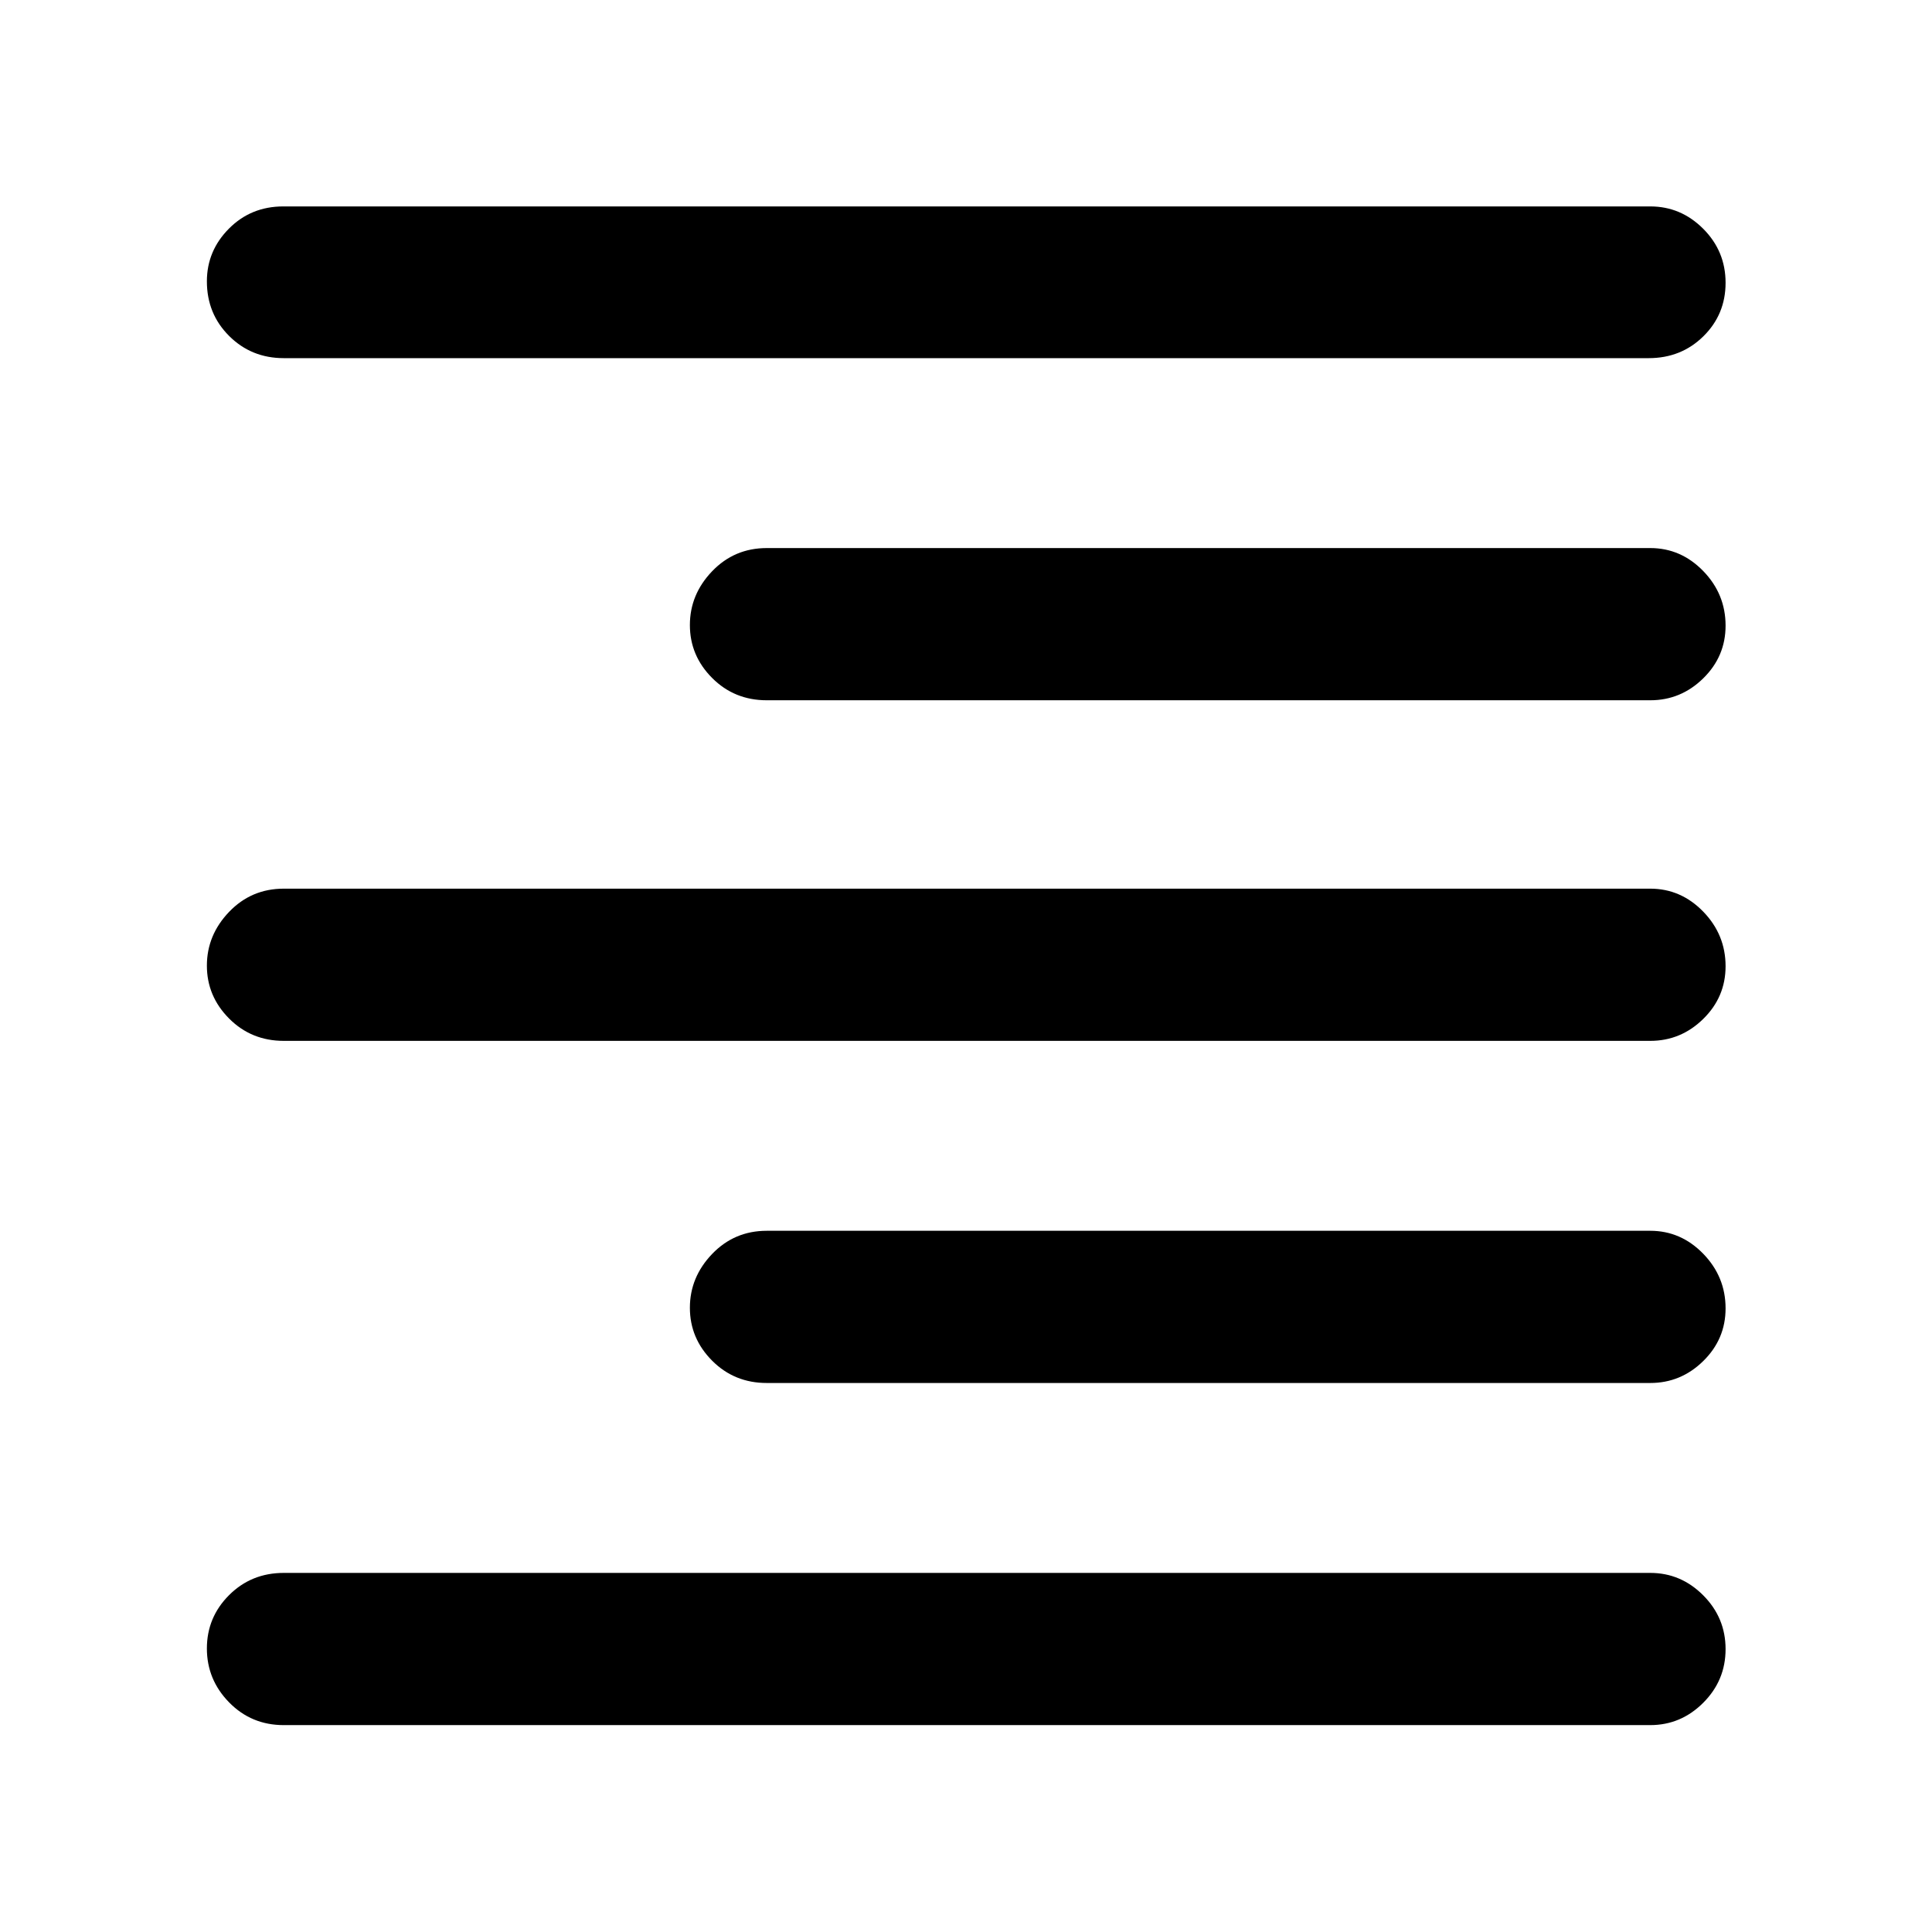 <svg xmlns="http://www.w3.org/2000/svg" height="48" viewBox="0 -960 960 960" width="48"><path d="M141-782.04q-16.1 0-27.15-11.03-11.05-11.02-11.05-27.13 0-15.18 10.97-26.21 10.96-11.02 26.99-11.02H820q15.23 0 26.33 11.12 11.1 11.12 11.1 26.83 0 15.72-11.03 26.58-11.03 10.86-27.16 10.86H141Zm240 170q-16.1 0-27.15-11.09-11.05-11.08-11.05-26.29 0-15.2 11.05-26.73 11.05-11.52 27.15-11.52h439q15.23 0 26.33 11.42 11.1 11.43 11.1 27.14 0 15.28-11.1 26.17-11.1 10.9-26.33 10.9H381ZM141-442.8q-16.1 0-27.15-11.09-11.05-11.09-11.05-26.29t11.05-26.73q11.05-11.52 27.15-11.52h679q15.23 0 26.33 11.42 11.1 11.43 11.1 27.14 0 15.28-11.1 26.17-11.1 10.9-26.33 10.9H141Zm240 170q-16.1 0-27.15-11.09-11.05-11.09-11.05-26.29t11.05-26.73q11.05-11.52 27.15-11.52h439q15.23 0 26.33 11.42 11.1 11.43 11.1 27.14 0 15.28-11.1 26.17-11.1 10.9-26.33 10.9H381Zm-240 170q-16.1 0-27.15-11.29-11.05-11.29-11.05-26.79t11.05-26.53q11.05-11.02 27.15-11.02h679q15.23 0 26.33 11.15 11.1 11.15 11.1 26.72 0 15.57-11.1 26.66-11.1 11.1-26.33 11.1H141Z"/></svg>